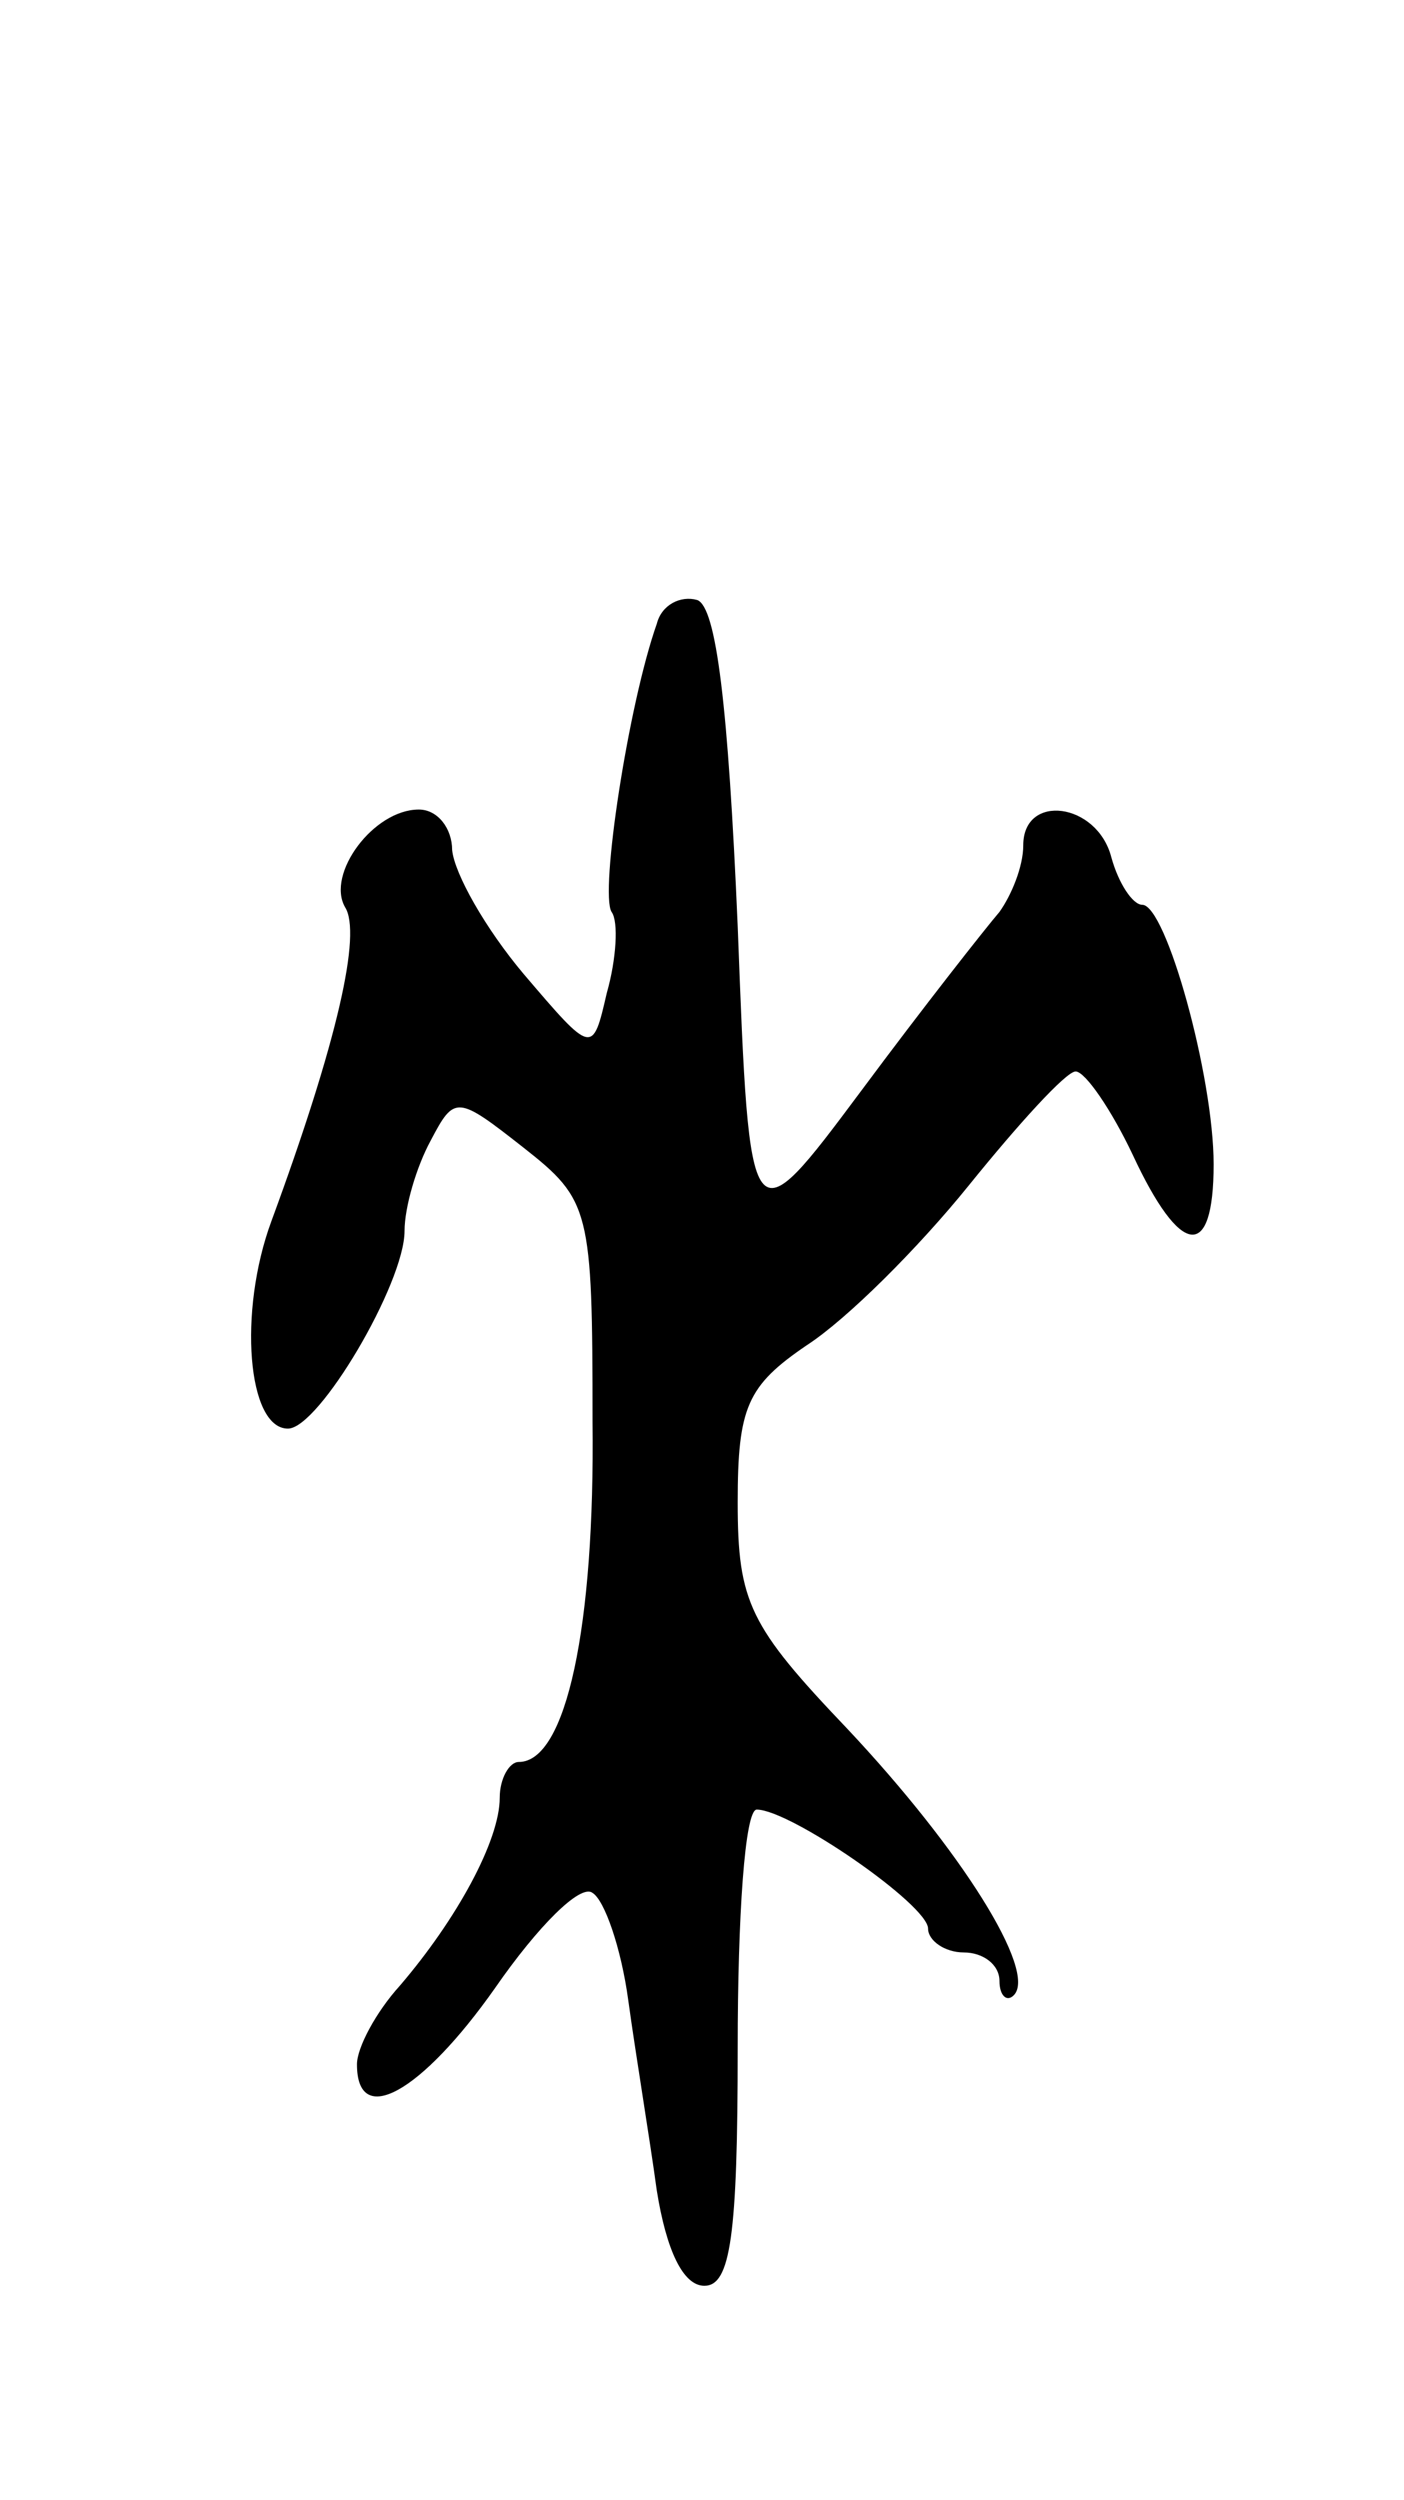 <svg version="1.0" xmlns="http://www.w3.org/2000/svg"
 width="59pt" height="105pt" viewBox="0 0 59 105"
 preserveAspectRatio="xMidYMid meet">
<g transform="translate(0,105) scale(0.1,-0.1)"
fill="#000000" stroke="none">
<path d="M276 788 c-12 -34 -24 -113 -19 -121 3 -4 2 -20 -2 -34 -6 -26 -6
-26 -35 8 -16 19 -29 42 -30 52 0 9 -6 17 -14 17 -19 0 -39 -27 -31 -41 7 -11
-3 -56 -31 -132 -14 -38 -10 -87 7 -87 13 0 49 61 49 83 0 10 5 27 11 38 10
19 11 19 39 -3 28 -22 29 -26 29 -115 1 -86 -11 -143 -31 -143 -4 0 -8 -7 -8
-15 0 -18 -18 -51 -42 -79 -10 -11 -18 -26 -18 -33 0 -27 27 -12 58 32 18 26
36 44 41 40 5 -3 12 -23 15 -45 3 -22 9 -58 12 -80 4 -25 11 -40 20 -40 11 0
14 21 14 100 0 55 3 100 8 100 14 0 72 -40 72 -50 0 -5 7 -10 15 -10 8 0 15
-5 15 -12 0 -6 3 -9 6 -6 10 10 -22 61 -70 112 -41 43 -46 53 -46 95 0 40 4
49 29 66 17 11 47 41 68 67 21 26 41 48 45 48 4 0 15 -16 24 -35 20 -43 34
-45 34 -4 0 37 -20 109 -30 109 -4 0 -10 9 -13 20 -6 23 -37 27 -37 5 0 -9 -5
-21 -10 -28 -6 -7 -32 -40 -58 -75 -47 -63 -47 -63 -52 69 -4 93 -9 134 -17
137 -7 2 -15 -2 -17 -10z"/>
</g>
</svg>
